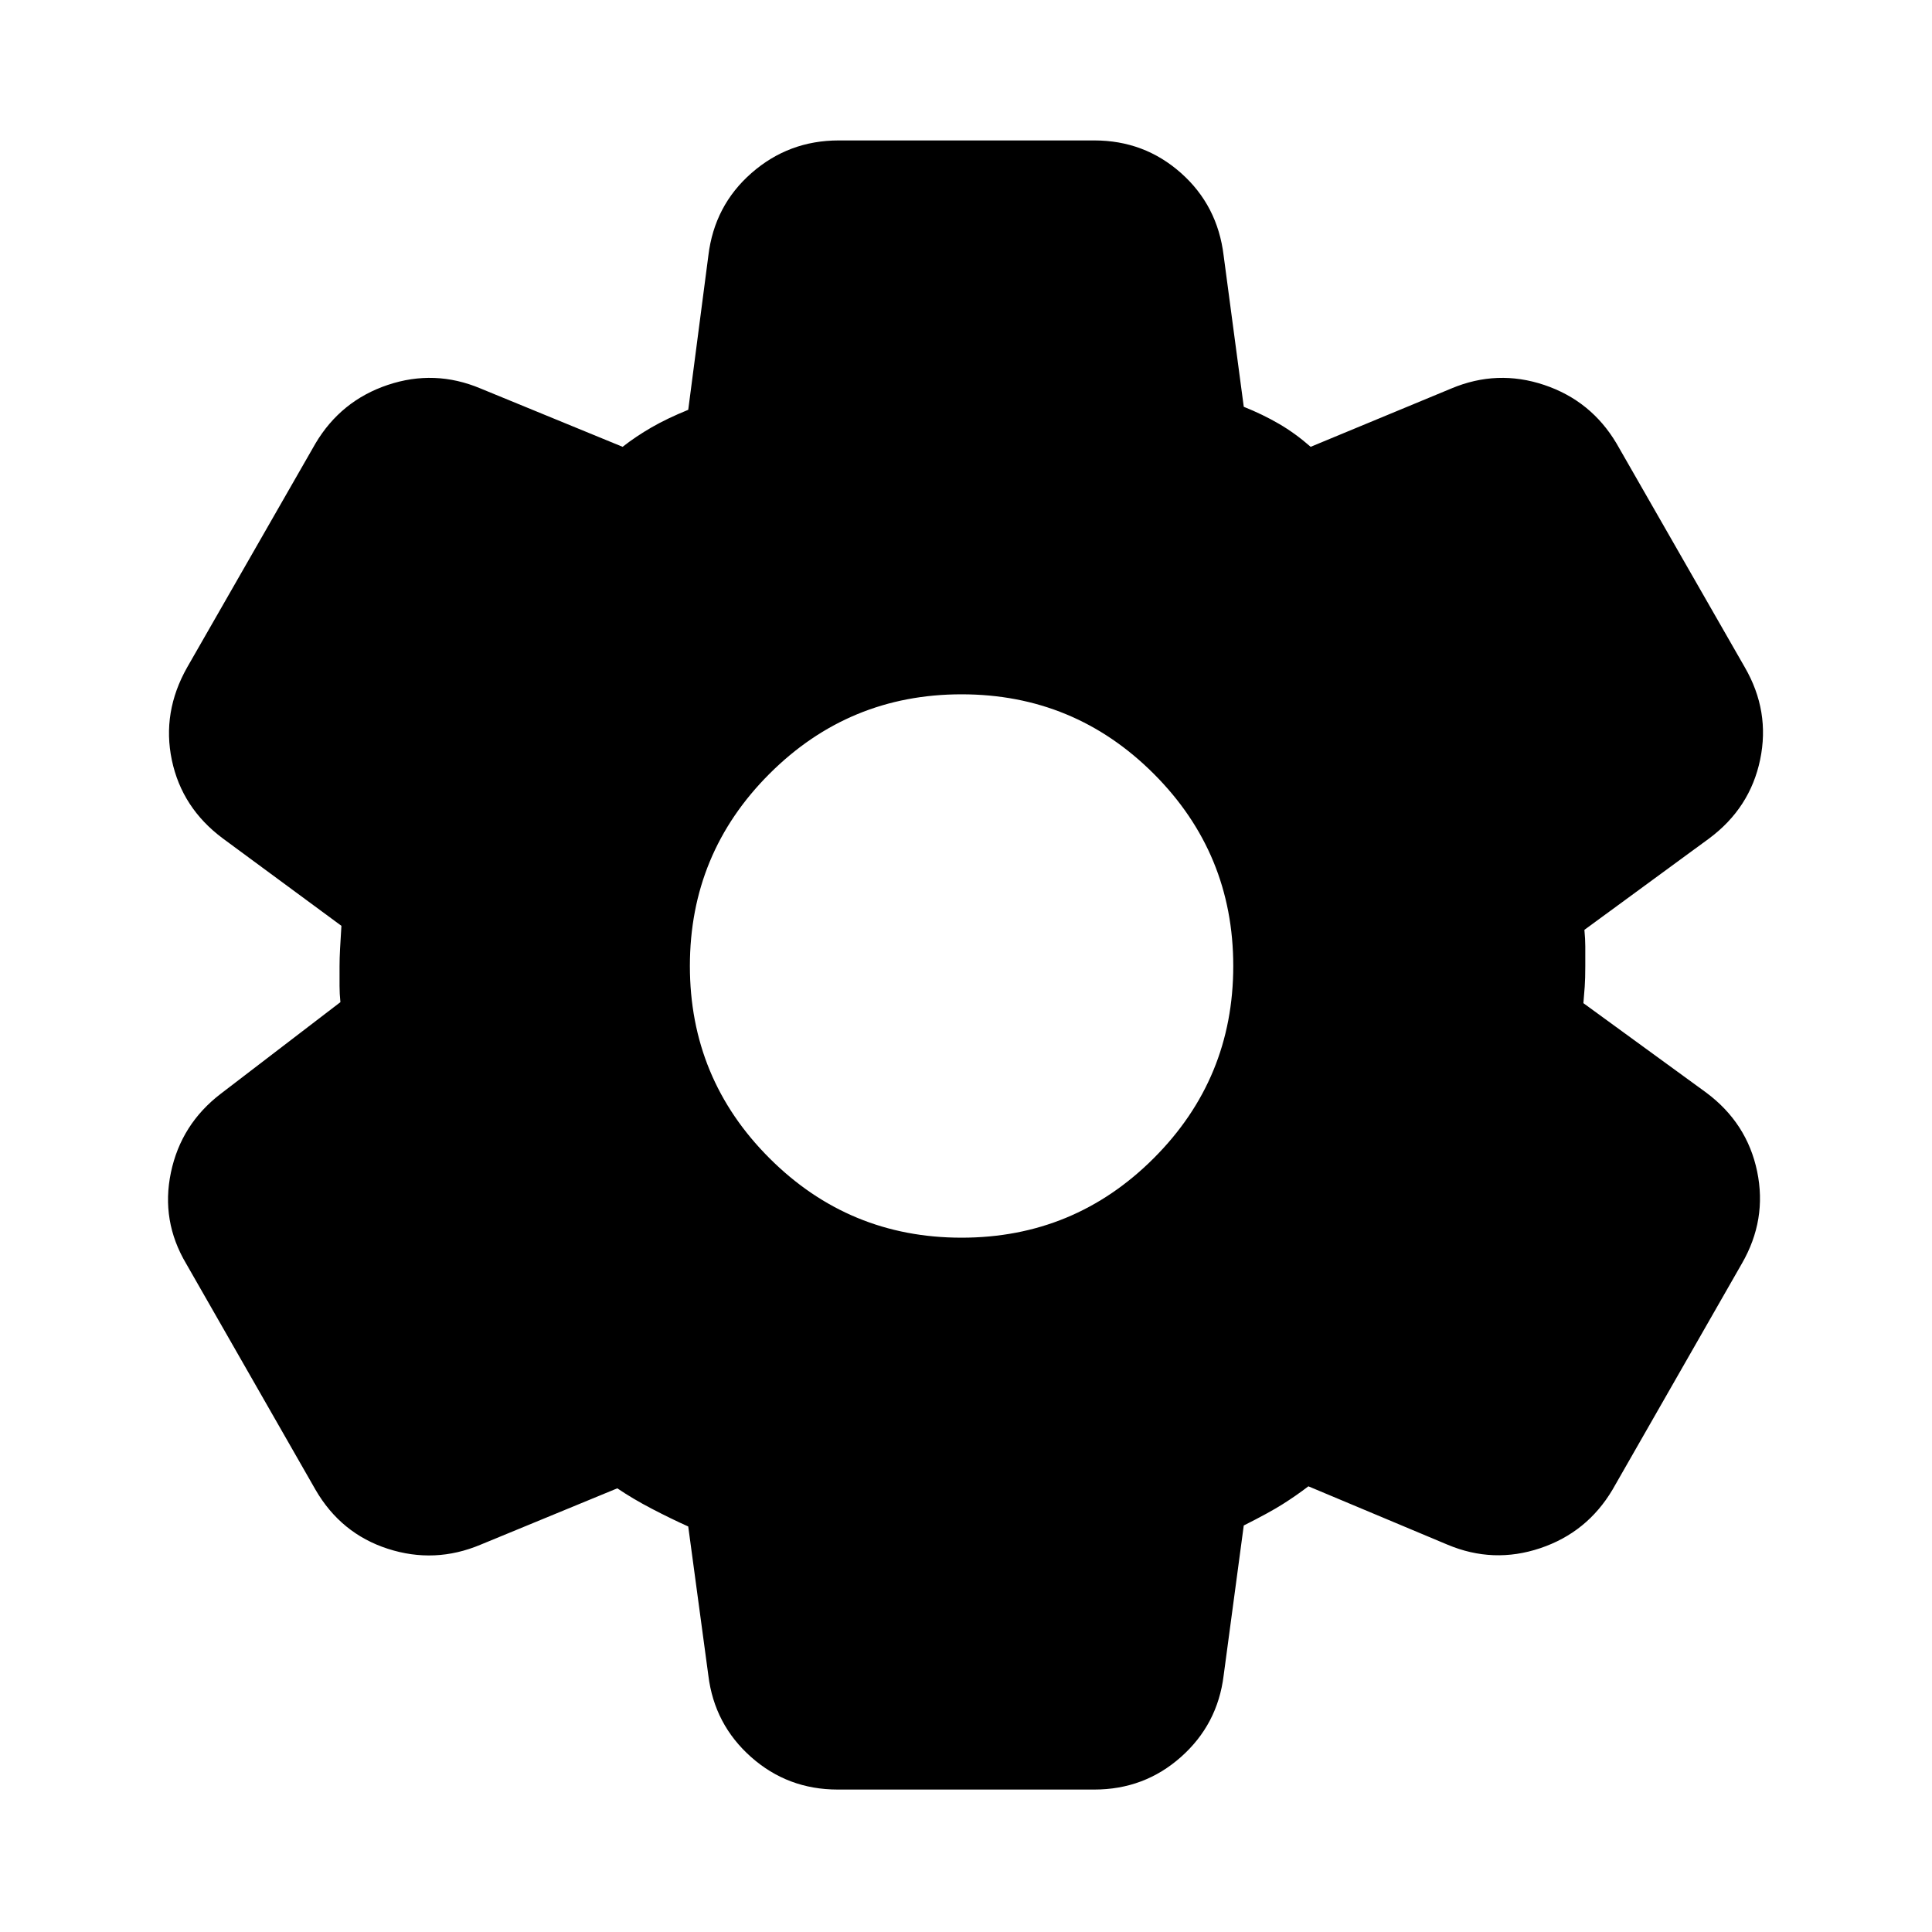 <svg xmlns="http://www.w3.org/2000/svg" height="24" viewBox="0 -960 960 960" width="24"><path d="M416.26-70.78q-24.83 0-43.05-16.16-18.23-16.17-21.23-40.49l-10-74.07q-8.48-3.8-18.06-8.79-9.57-4.99-17.18-10.17l-67.94 28q-22.76 9.57-46.08 2.04-23.33-7.54-35.96-29.36L92.52-332.07q-12.63-21.26-7.6-45.3 5.04-24.04 24.8-39.17l59.43-45.5q-.43-4.24-.43-7.98V-480q0-3.74.25-8.48t.68-11.48l-58.93-43.43q-20.33-15.13-25.33-38.92-5-23.8 7.63-46.12l63.74-111.22q12.63-21.26 35.92-29.08 23.3-7.81 46.06 1.75l70.63 29q6.61-5.17 14.34-9.63 7.72-4.46 18.27-8.76l10-76.63q3-24.89 21.48-41.06 18.47-16.16 43.3-16.16h126.98q24.83 0 43.05 16.16 18.23 16.17 21.23 41.06l10 75.13q9.48 3.8 17.56 8.51 8.07 4.71 15.68 11.38l69.94-29q22.76-9.56 46.08-1.75 23.33 7.82 35.96 29.08l63.74 111.22q12.63 21.82 7.63 45.87-5 24.04-25.33 39.17l-62 45.43q.44 4.74.44 8.23v9.73q0 6.24-.28 10.23-.29 3.99-.66 8.23l61 44.43q20.33 15.13 25.33 39.17 5 24.05-7.63 45.87l-64.24 112.29q-12.63 21.26-35.92 29.07-23.3 7.82-46.06-1.75l-69.13-29q-6.11 4.68-12.84 8.92-6.72 4.24-19.27 10.54l-10 74.57q-3 24.32-21.23 40.49-18.22 16.16-43.05 16.16H416.26ZM477.8-345q56 0 95.5-39.5t39.5-95.5q0-56-39.5-95.5T477.8-615q-55.93 0-95.46 39.5Q342.8-536 342.8-480t39.54 95.5Q421.87-345 477.8-345Z"/></svg>